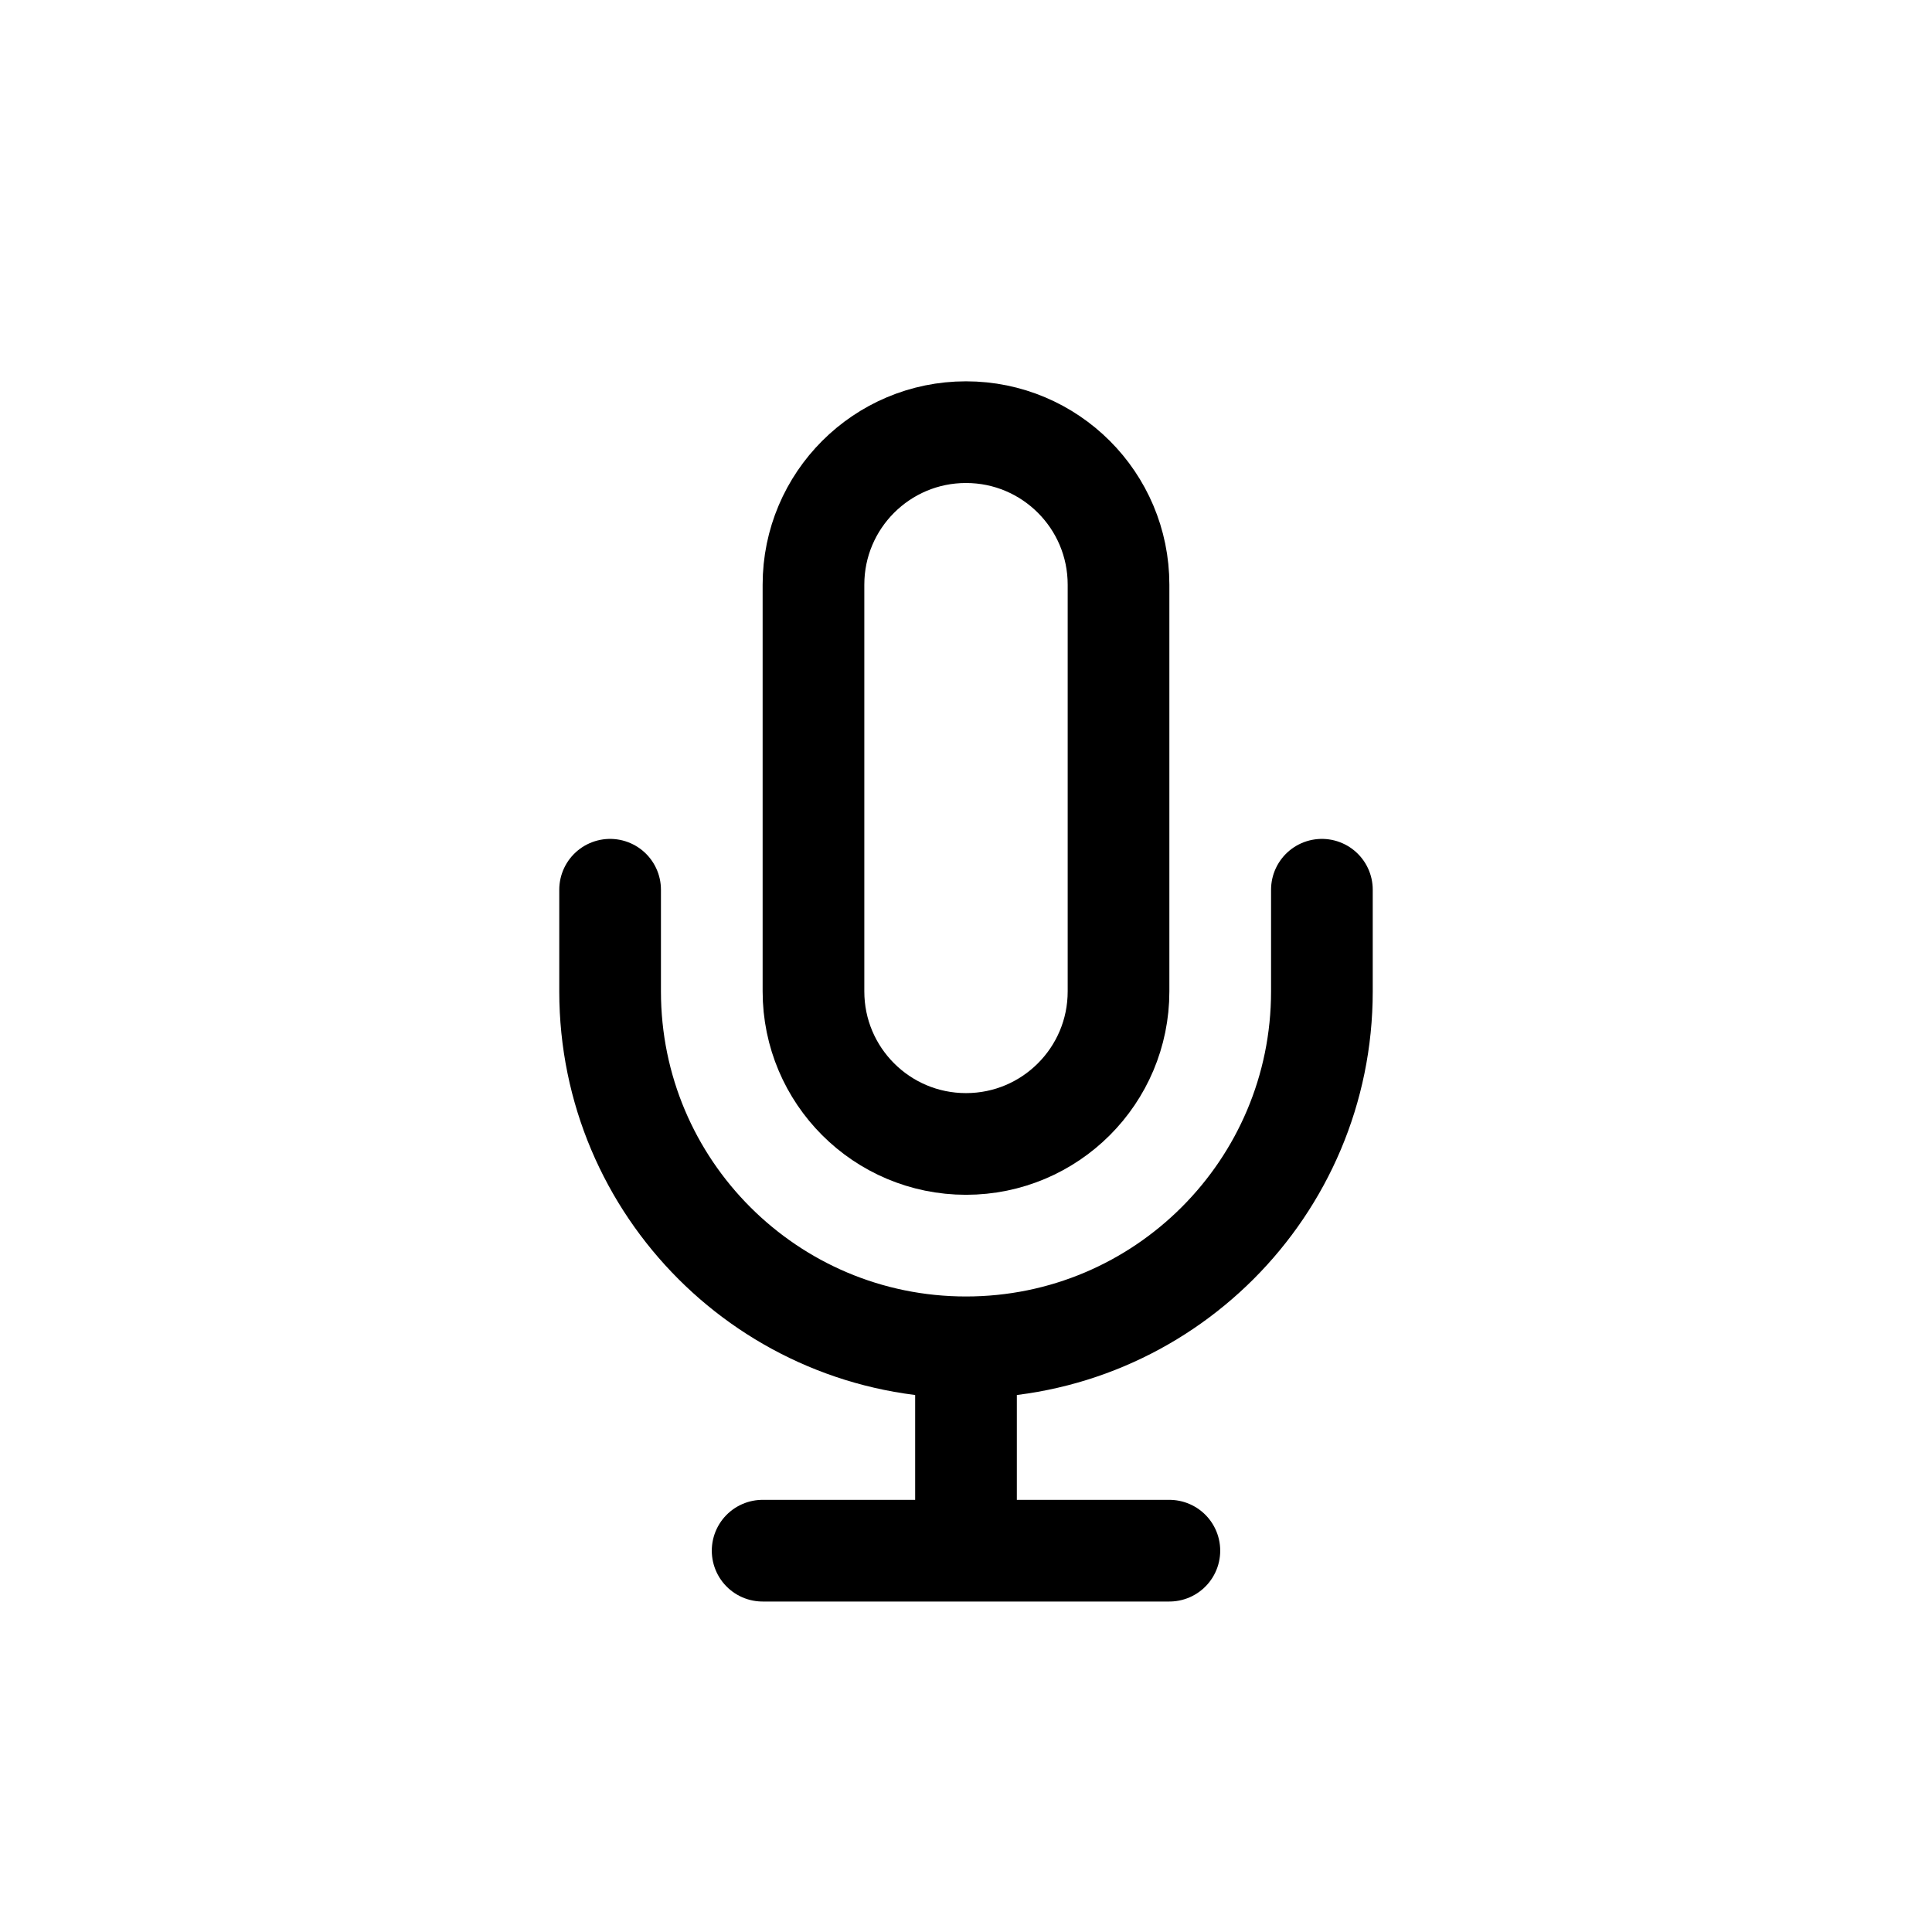 <svg xmlns="http://www.w3.org/2000/svg" width="38" height="38" viewBox="0 0 38 38">
    <g fill="none" fill-rule="evenodd" stroke-linecap="round" stroke-linejoin="round">
        <g stroke="#000" stroke-width="2">
            <g>
                <g>
                    <path d="M7 0C5.343 0 4 1.343 4 3v8c0 1.657 1.343 3 3 3s3-1.343 3-3V3c0-1.657-1.343-3-3-3z" transform="translate(-70 -514) translate(70 514.5) translate(12 8)"/>
                    <path d="M14 9v2c0 3.866-3.134 7-7 7s-7-3.134-7-7V9M7 18L7 22M3 22L11 22" transform="translate(-70 -514) translate(70 514.5) translate(12 8)"/>
                </g>
            </g>
        </g>
    </g>
</svg>

